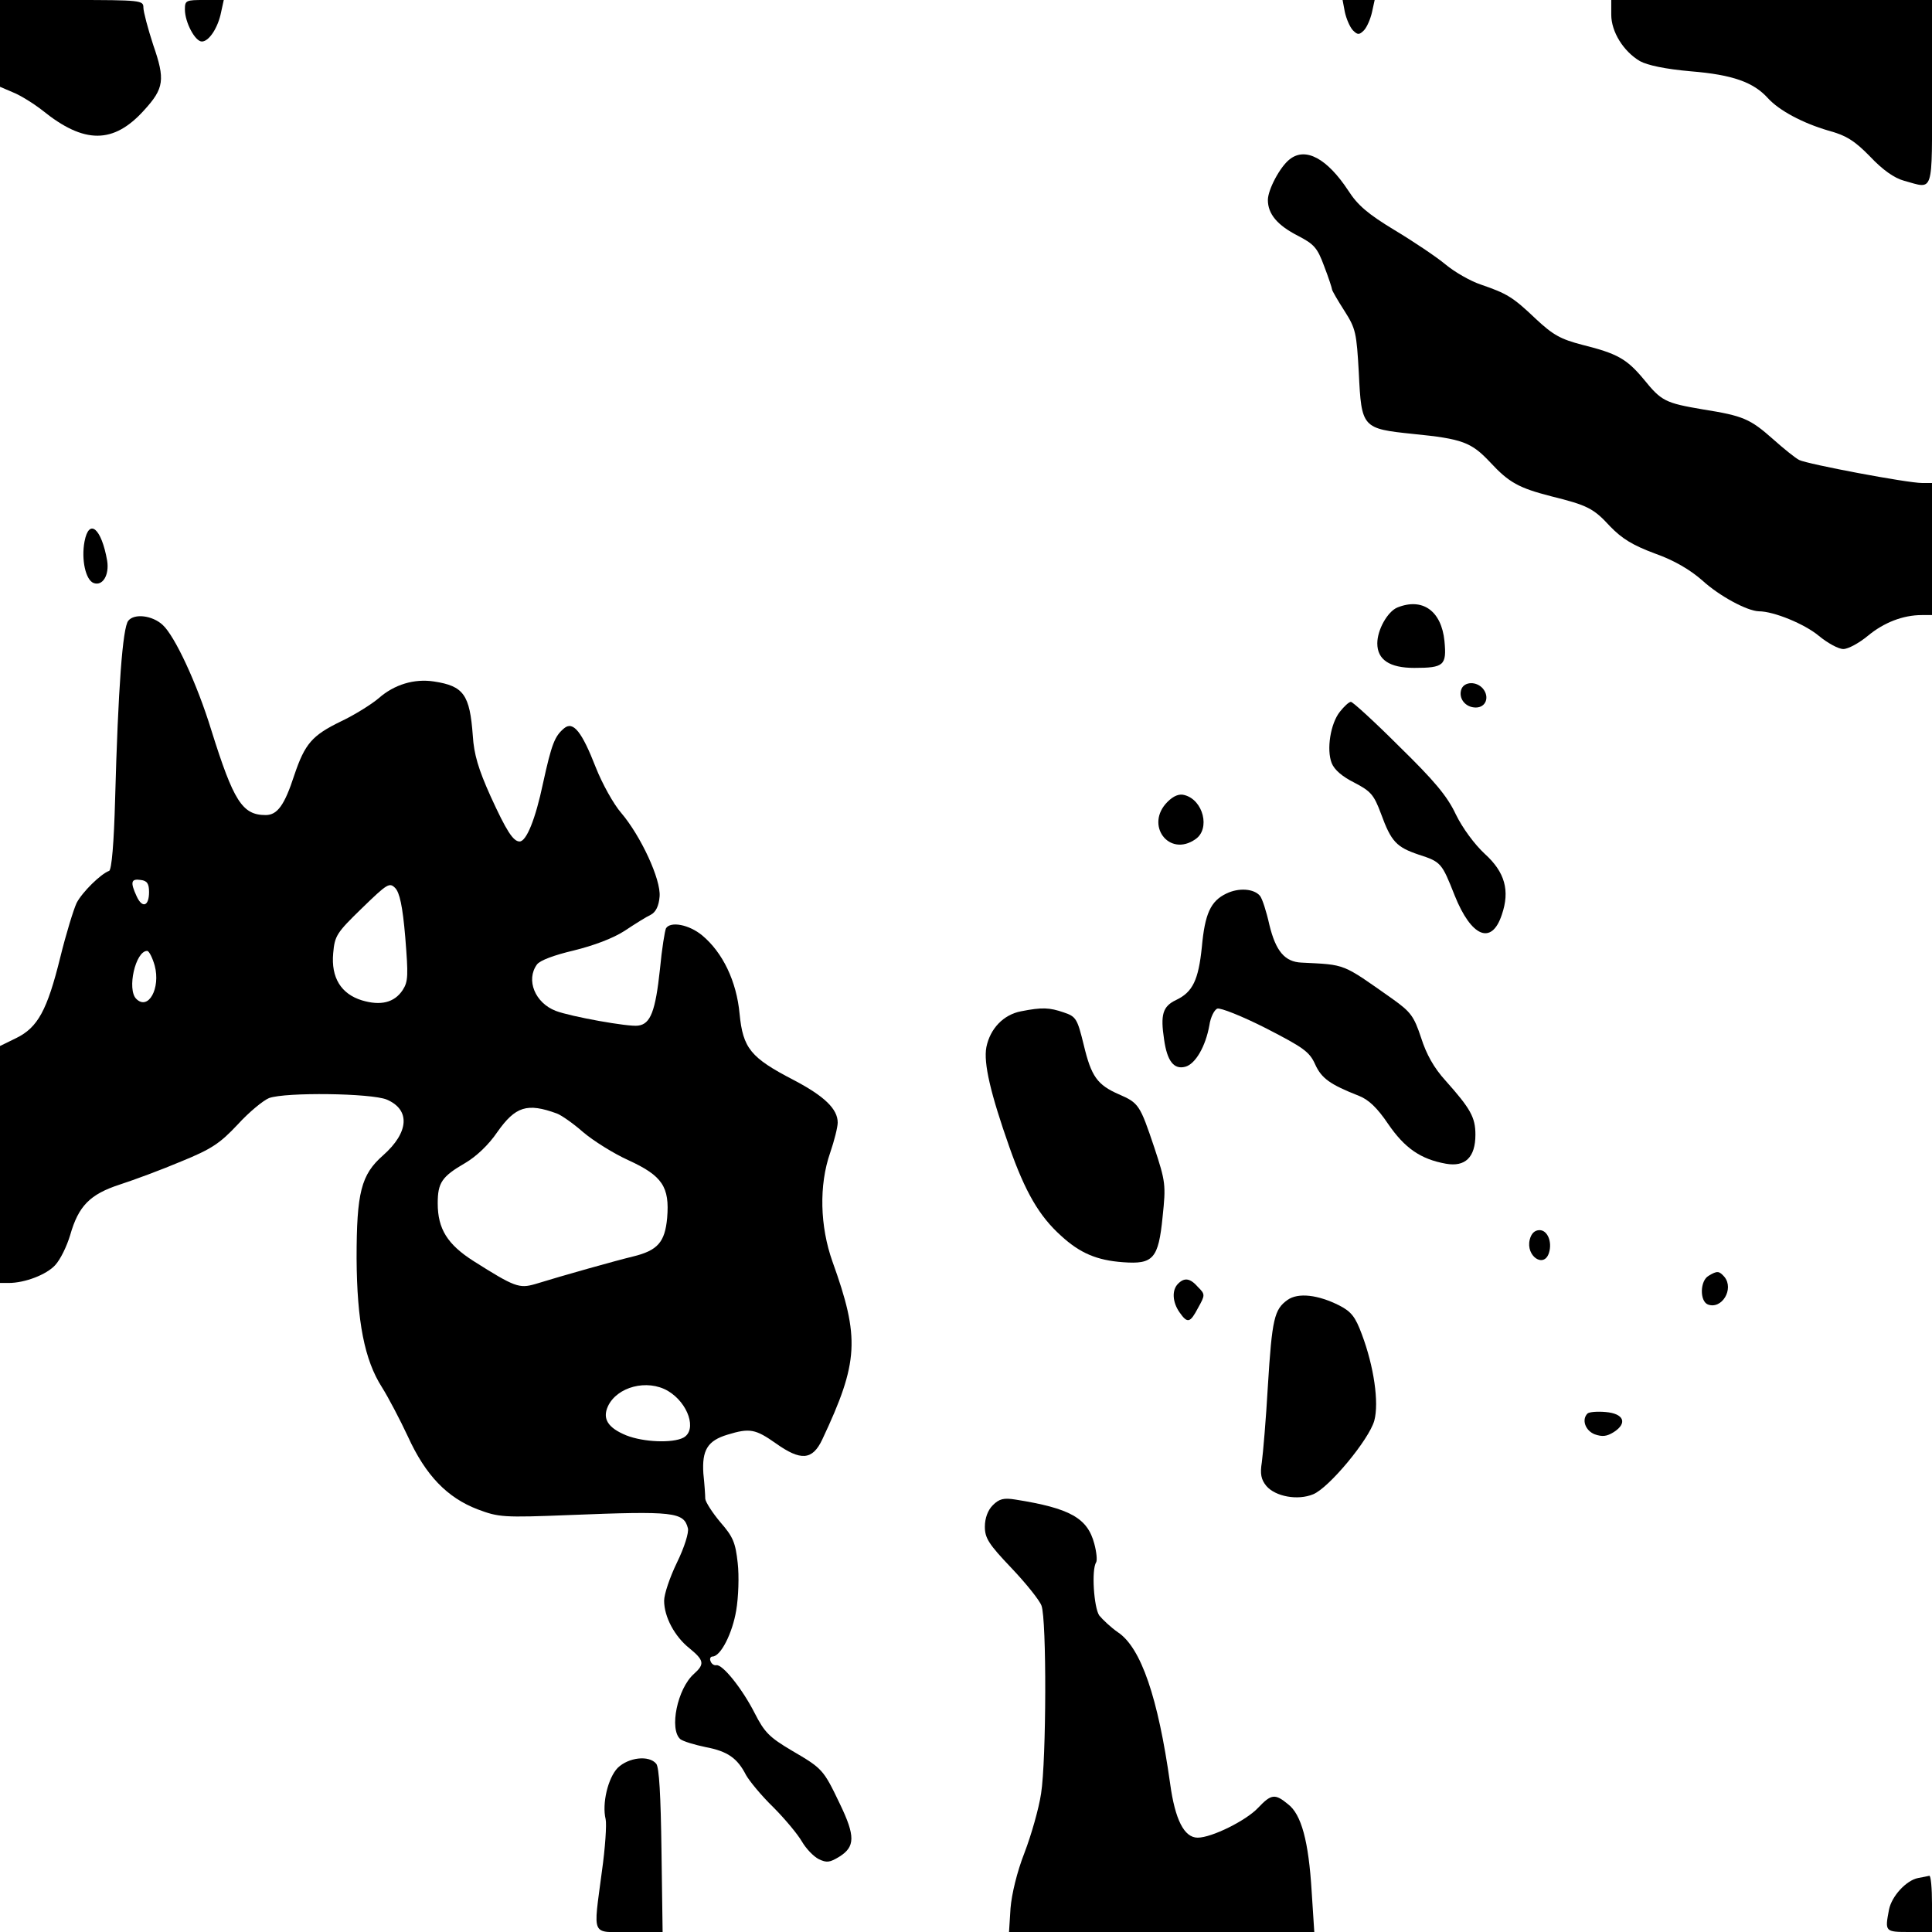 <?xml version="1.0" standalone="no"?>
<!DOCTYPE svg PUBLIC "-//W3C//DTD SVG 20010904//EN"
 "http://www.w3.org/TR/2001/REC-SVG-20010904/DTD/svg10.dtd">
<svg version="1.0" xmlns="http://www.w3.org/2000/svg"
 width="512pt" height="512pt" viewBox="0 0 512 512"
 preserveAspectRatio="xMidYMid meet">
<g transform="translate(0,512) scale(0.1,-0.1)"
fill="#000000" stroke="none">
<path d="M0 5005 l0 -115 35 -15 c20 -8 55 -30 78 -48 110 -89 188 -89 269 1
53 58 56 81 24 173 -14 43 -26 88 -26 99 0 19 -6 20 -190 20 l-190 0 0 -115z"/>
<path d="M490 5095 c0 -34 27 -85 45 -85 19 0 43 37 51 78 l7 32 -52 0 c-48 0
-51 -1 -51 -25z"/>
<path d="M3564 5088 c4 -18 13 -39 21 -48 13 -13 17 -13 30 0 8 9 17 30 21 48
l7 32 -43 0 -42 0 6 -32z"/>
<path d="M4270 5081 c0 -45 32 -97 76 -123 20 -11 67 -21 135 -27 111 -9 166
-29 204 -71 30 -33 92 -66 160 -86 48 -13 70 -27 111 -69 33 -35 64 -57 90
-64 80 -22 74 -40 74 234 l0 245 -425 0 -425 0 0 -39z"/>
<path d="M3418 4698 c-26 -20 -58 -81 -58 -108 0 -37 25 -67 80 -95 42 -22 51
-31 69 -80 12 -31 21 -59 21 -62 0 -3 15 -29 33 -57 30 -47 32 -58 38 -164 7
-146 9 -148 144 -162 131 -13 154 -22 204 -75 50 -54 76 -68 161 -90 97 -24
113 -32 157 -80 32 -33 60 -50 119 -72 51 -18 93 -43 125 -71 46 -42 119 -81
150 -82 40 0 122 -34 159 -65 23 -19 52 -35 65 -35 13 0 42 16 65 35 42 35 93
55 143 55 l27 0 0 175 0 175 -26 0 c-40 0 -304 50 -326 61 -10 5 -41 30 -69
55 -61 54 -79 62 -186 79 -100 17 -110 22 -157 80 -45 54 -70 68 -162 91 -58
15 -78 26 -124 69 -61 58 -76 67 -146 91 -27 9 -69 33 -93 53 -24 20 -85 61
-135 91 -71 43 -98 66 -123 105 -56 85 -113 116 -155 83z"/>
<path d="M224 3685 c-9 -48 3 -102 24 -110 24 -9 42 21 36 59 -15 86 -48 114
-60 51z"/>
<path d="M3703 3510 c-26 -11 -53 -59 -53 -95 0 -43 32 -65 98 -65 79 0 86 7
80 71 -8 80 -58 116 -125 89z"/>
<path d="M340 3475 c-15 -18 -27 -179 -35 -475 -3 -112 -9 -186 -16 -188 -22
-8 -71 -56 -86 -85 -8 -17 -28 -82 -43 -143 -35 -142 -60 -187 -117 -215 l-43
-21 0 -314 0 -314 23 0 c43 0 100 22 123 47 14 15 31 50 40 80 22 77 52 108
132 134 37 12 110 39 162 61 81 33 103 48 150 98 30 33 68 64 83 70 44 16 271
13 312 -4 63 -27 59 -87 -10 -148 -58 -51 -70 -98 -70 -273 1 -167 21 -269 67
-341 17 -27 48 -86 69 -131 47 -103 104 -162 185 -193 56 -21 67 -22 244 -15
276 11 302 8 313 -35 3 -11 -9 -50 -29 -91 -19 -39 -34 -84 -34 -101 0 -43 28
-95 67 -126 39 -32 41 -42 12 -68 -44 -39 -66 -147 -36 -173 8 -6 38 -15 67
-21 58 -11 84 -29 107 -74 9 -16 41 -55 72 -85 31 -31 65 -72 76 -91 11 -19
31 -40 45 -47 21 -10 29 -9 55 7 41 26 42 54 1 139 -44 92 -46 94 -128 142
-59 35 -72 48 -98 99 -33 65 -86 131 -102 127 -6 -1 -13 4 -15 11 -3 6 0 12 5
12 22 0 53 62 63 122 6 35 8 91 4 126 -6 54 -12 69 -46 108 -21 25 -39 53 -40
62 0 9 -2 39 -5 67 -4 62 11 87 64 103 59 18 74 15 128 -23 66 -47 97 -45 123
10 97 206 100 269 27 472 -33 93 -36 202 -6 288 11 32 20 68 20 80 0 36 -35
70 -117 113 -114 59 -134 84 -143 175 -8 87 -45 163 -99 208 -35 29 -84 38
-96 19 -3 -6 -11 -54 -16 -108 -12 -112 -25 -146 -58 -150 -24 -4 -179 24
-218 39 -55 21 -80 82 -50 123 8 11 46 25 97 37 53 13 104 32 135 52 27 18 59
38 70 43 13 7 21 23 23 48 4 45 -50 161 -102 222 -20 23 -50 77 -67 120 -37
95 -60 124 -84 104 -25 -21 -33 -41 -56 -146 -20 -95 -44 -154 -62 -154 -17 0
-35 28 -77 120 -32 71 -44 111 -47 160 -8 109 -24 132 -103 144 -52 8 -105 -8
-146 -44 -20 -17 -65 -45 -101 -62 -76 -37 -95 -59 -123 -142 -26 -80 -45
-106 -76 -106 -62 0 -85 37 -144 225 -38 124 -97 250 -129 279 -27 25 -75 31
-91 11z m55 -719 c0 -38 -18 -44 -33 -11 -17 37 -15 47 11 43 17 -2 22 -10 22
-32z m679 -120 c8 -101 8 -117 -7 -140 -22 -33 -58 -42 -108 -27 -55 17 -82
60 -76 125 4 46 9 54 76 119 67 65 73 69 88 54 12 -12 20 -48 27 -131z m-664
-75 c16 -60 -17 -120 -49 -88 -25 25 -2 127 29 127 5 0 14 -18 20 -39z m1066
-392 c11 -4 43 -26 69 -49 27 -23 81 -57 121 -75 89 -41 109 -70 102 -153 -6
-64 -25 -86 -91 -102 -42 -10 -188 -51 -259 -73 -42 -12 -54 -8 -163 61 -69
44 -95 85 -95 153 0 55 11 71 73 107 29 17 62 48 85 82 48 68 79 78 158 49z
m294 -735 c54 -32 78 -104 41 -124 -29 -15 -105 -12 -151 6 -49 20 -64 44 -49
77 24 52 104 73 159 41z"/>
<path d="M3873 3294 c-9 -24 10 -49 38 -49 27 0 37 28 19 50 -17 20 -49 19
-57 -1z"/>
<path d="M3551 3234 c-25 -31 -36 -100 -22 -136 7 -18 28 -36 60 -52 44 -23
52 -32 71 -83 27 -74 41 -88 100 -108 59 -19 61 -22 95 -108 44 -110 98 -133
125 -51 22 64 8 113 -45 161 -27 25 -59 68 -77 105 -23 49 -58 90 -150 180
-65 65 -123 118 -128 118 -5 0 -18 -12 -29 -26z"/>
<path d="M3094 2995 c-61 -61 4 -148 74 -99 40 27 21 104 -29 117 -14 4 -29
-2 -45 -18z"/>
<path d="M3250 2752 c-42 -20 -57 -54 -65 -142 -9 -87 -24 -119 -68 -140 -36
-17 -42 -39 -32 -105 8 -57 26 -80 56 -72 27 7 54 54 64 110 3 21 13 41 21 44
8 3 66 -20 129 -52 99 -51 115 -62 130 -95 17 -38 40 -54 116 -84 26 -10 49
-32 78 -75 44 -64 86 -93 153 -105 51 -9 78 17 78 77 0 46 -13 69 -79 143 -31
34 -51 70 -65 114 -19 57 -27 68 -76 103 -135 95 -122 90 -241 96 -44 2 -68
30 -85 100 -8 36 -19 70 -25 77 -16 19 -56 22 -89 6z"/>
<path d="M2706 2440 c-47 -9 -82 -46 -92 -95 -8 -42 11 -123 61 -265 42 -119
79 -183 137 -235 50 -46 95 -65 164 -70 80 -6 94 9 105 120 9 85 8 93 -22 184
-38 113 -41 118 -94 141 -57 25 -73 47 -93 131 -17 69 -20 75 -53 86 -38 13
-57 14 -113 3z"/>
<path d="M4054 1835 c-11 -44 38 -77 51 -35 9 29 -4 60 -25 60 -13 0 -22 -9
-26 -25z"/>
<path d="M4528 1739 c-23 -13 -24 -67 -2 -76 37 -14 70 41 44 73 -14 16 -19
17 -42 3z"/>
<path d="M3122 1718 c-17 -17 -15 -49 4 -76 21 -30 28 -28 49 12 19 34 19 36
0 55 -21 24 -36 26 -53 9z"/>
<path d="M3412 1675 c-35 -25 -41 -50 -52 -228 -5 -89 -13 -180 -16 -202 -5
-31 -2 -46 12 -63 24 -28 83 -39 124 -22 42 17 148 145 162 195 13 48 -1 144
-33 229 -17 46 -28 60 -59 76 -57 29 -110 35 -138 15z"/>
<path d="M4207 1374 c-16 -16 -6 -45 19 -55 20 -7 32 -6 51 6 37 24 26 49 -22
53 -23 2 -44 0 -48 -4z"/>
<path d="M2631 1131 c-13 -13 -21 -34 -21 -57 0 -30 10 -46 70 -109 39 -41 75
-86 80 -100 14 -36 13 -409 -1 -498 -6 -40 -26 -110 -44 -157 -20 -51 -34
-110 -37 -147 l-4 -63 404 0 405 0 -7 108 c-8 132 -27 204 -63 231 -34 28 -44
27 -79 -10 -32 -34 -123 -79 -160 -79 -36 0 -60 48 -73 143 -32 228 -77 360
-138 401 -19 13 -41 34 -50 45 -14 21 -21 121 -8 141 3 5 1 27 -5 49 -18 68
-64 94 -209 117 -31 5 -43 2 -60 -15z"/>
<path d="M1637 435 c-26 -27 -42 -95 -32 -136 3 -13 -1 -76 -10 -139 -23 -176
-30 -160 73 -160 l88 0 -3 216 c-2 145 -6 221 -14 230 -19 23 -73 17 -102 -11z"/>
<path d="M5083 143 c-31 -6 -70 -48 -77 -84 -11 -58 -11 -59 54 -59 l60 0 0
75 c0 41 -3 74 -7 74 -5 -1 -18 -4 -30 -6z"/>
</g>
</svg>
